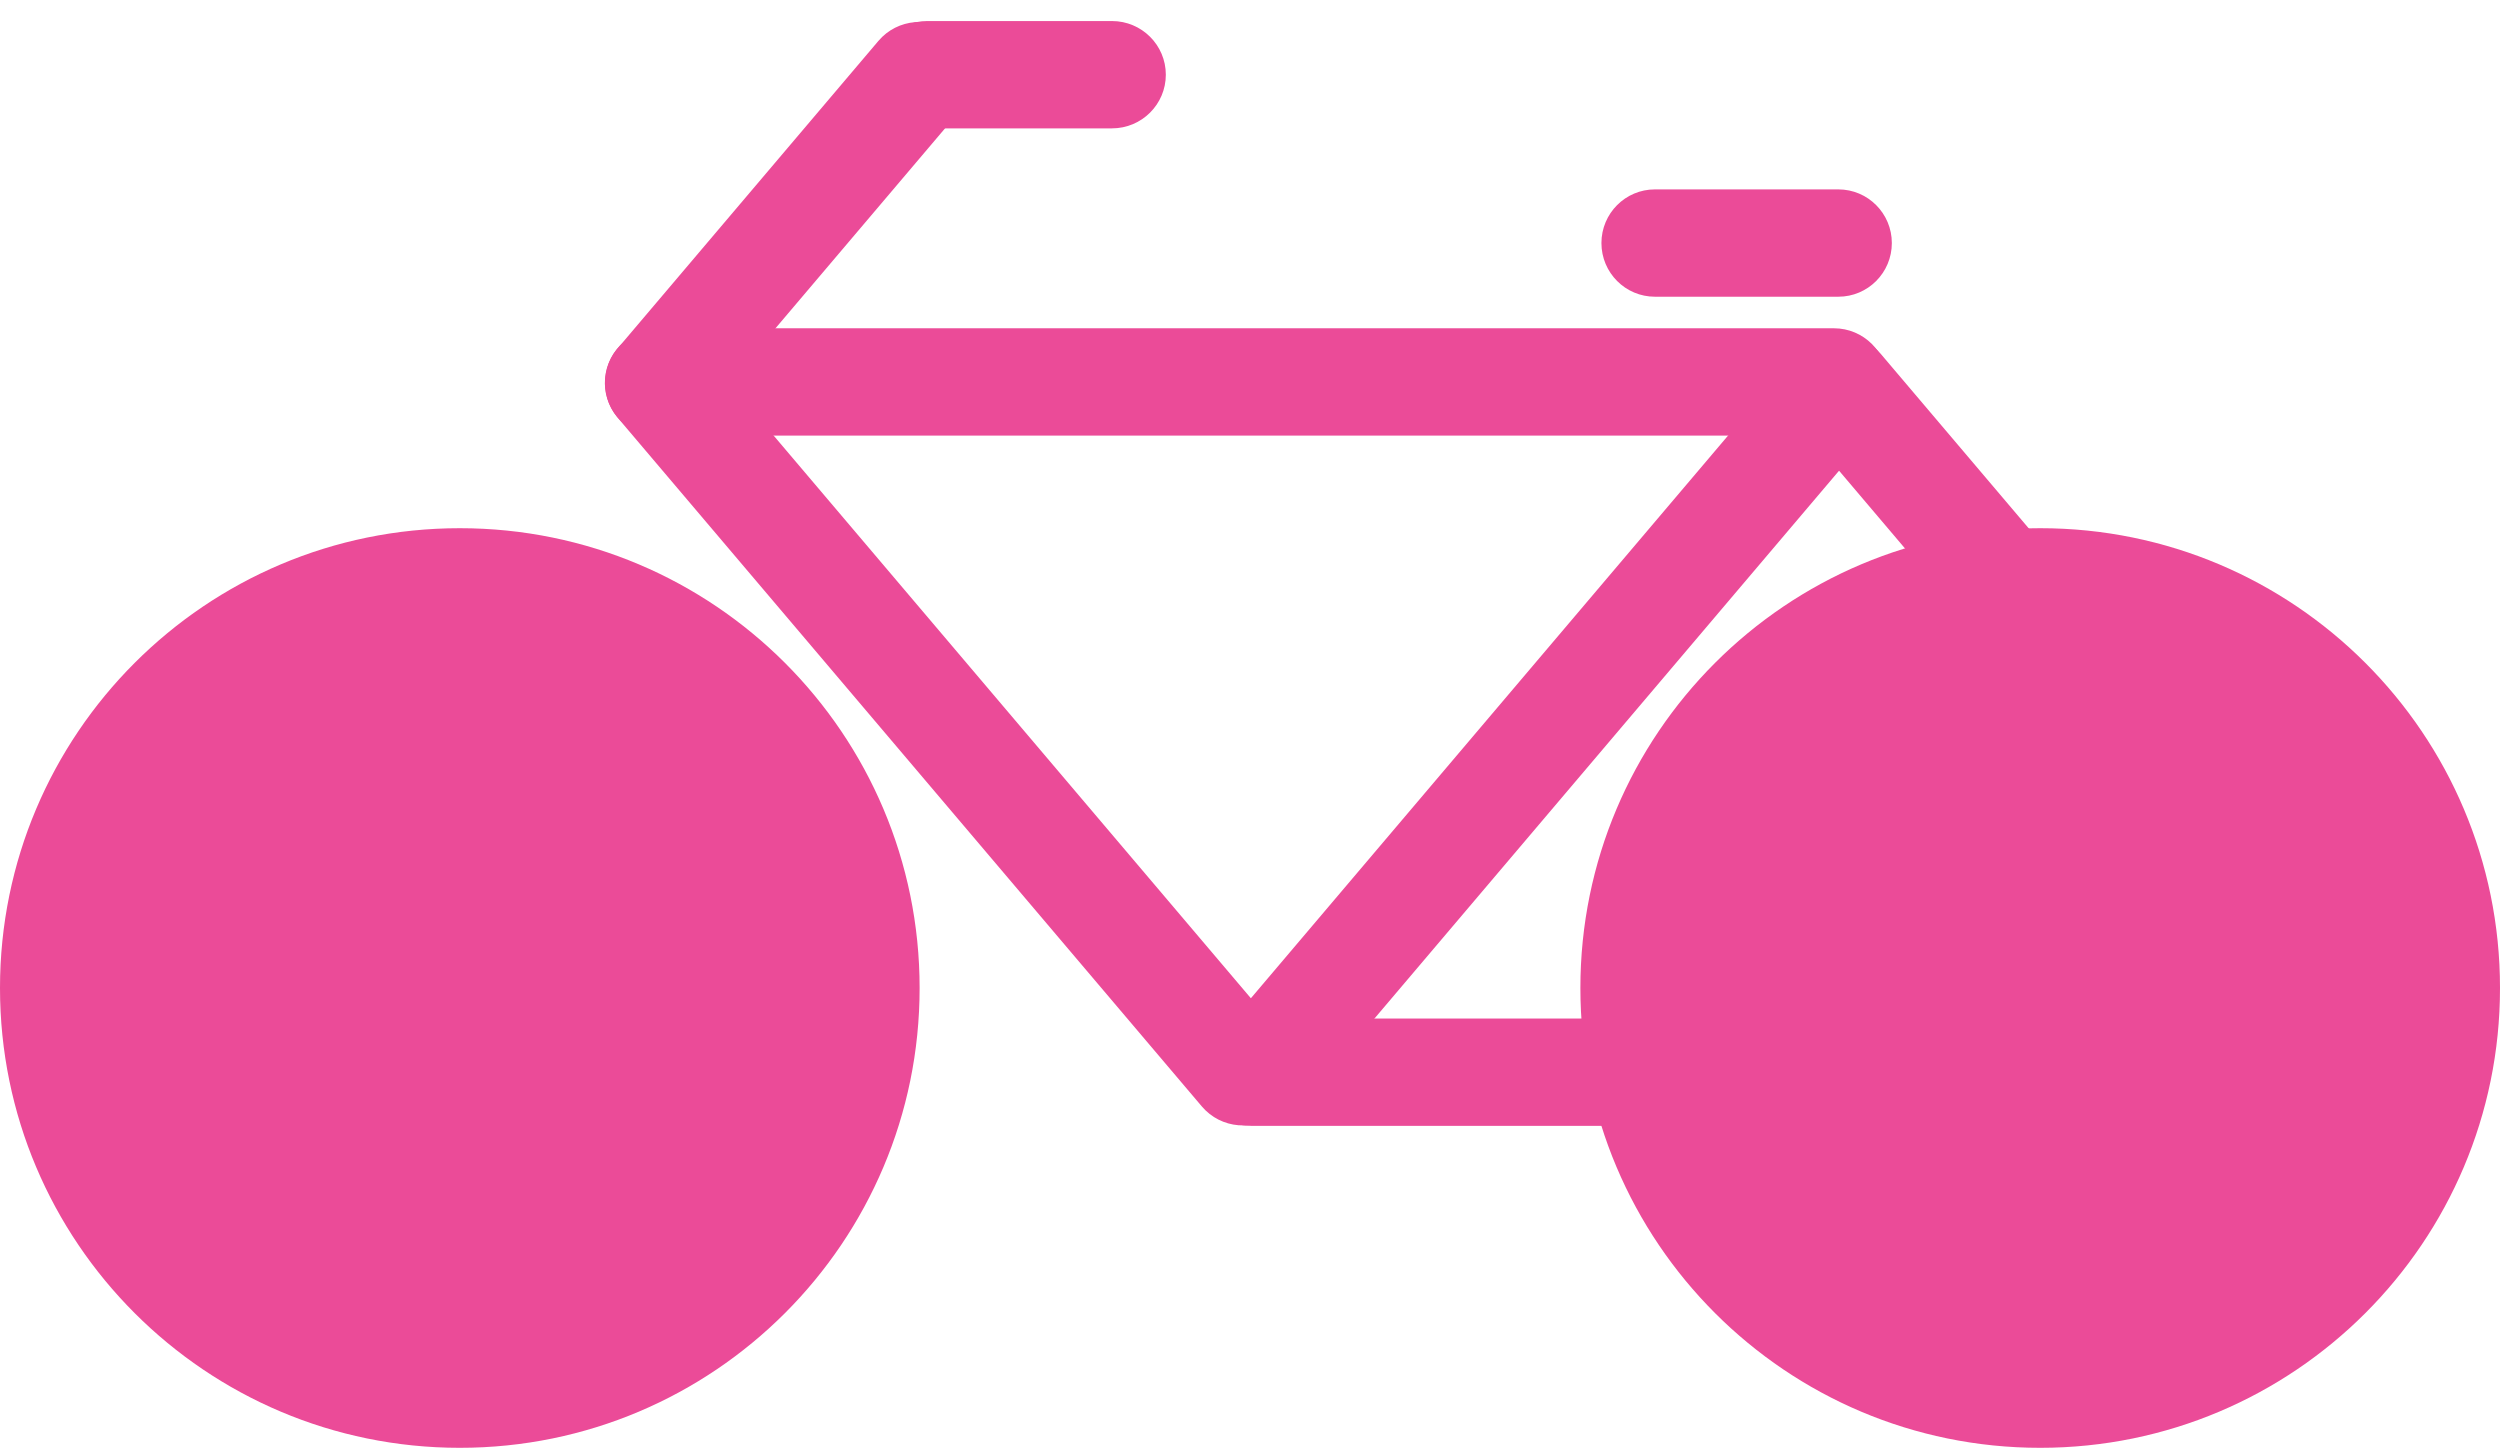 <svg width="1188" height="688" viewBox="0 0 1188 688" fill="none" xmlns="http://www.w3.org/2000/svg">
<path d="M296.44 162.488C307.185 153.375 323.284 154.697 332.398 165.443L610.036 492.787C619.15 503.533 617.827 519.632 607.082 528.745V528.745C596.337 537.859 580.238 536.536 571.124 525.791L293.486 198.446C284.372 187.701 285.695 171.602 296.44 162.488V162.488Z" fill="#EB4B98"/>
<path d="M857.697 165.112C868.443 155.998 884.541 157.321 893.655 168.066L1171.29 495.411C1180.41 506.156 1179.08 522.255 1168.34 531.369V531.369C1157.59 540.482 1141.49 539.16 1132.38 528.414L854.743 201.07C845.629 190.324 846.952 174.225 857.697 165.112V165.112Z" fill="#EB4B98"/>
<path d="M582.776 527.536C572.03 518.423 570.707 502.325 579.82 491.579L854.296 167.927C863.409 157.182 879.508 155.858 890.254 164.971V164.971C901 174.084 902.323 190.183 893.21 200.929L618.734 524.58C609.621 535.326 593.522 536.65 582.776 527.536V527.536Z" fill="#EB4B98"/>
<path d="M296.532 201.431C285.786 192.318 284.463 176.219 293.576 165.473L417.407 19.457C426.52 8.711 442.619 7.388 453.364 16.501V16.501C464.11 25.614 465.434 41.713 456.321 52.458L332.49 198.475C323.377 209.221 307.278 210.544 296.532 201.431V201.431Z" fill="#EB4B98"/>
<path d="M292 181.5C292 167.417 303.422 156 317.512 156L871.488 156C885.578 156 897 167.417 897 181.5V181.5C897 195.583 885.578 207 871.488 207L317.512 207C303.422 207 292 195.583 292 181.5V181.5Z" fill="#EB4B98"/>
<path d="M569 509.5C569 495.417 580.399 484 594.46 484H994.54C1008.6 484 1020 495.417 1020 509.5V509.5C1020 523.583 1008.6 535 994.54 535H594.46C580.399 535 569 523.583 569 509.5V509.5Z" fill="#EB4B98"/>
<path d="M761 115.5C761 101.417 772.381 90 786.421 90H873.579C887.619 90 899 101.417 899 115.5V115.5C899 129.583 887.619 141 873.579 141H786.421C772.381 141 761 129.583 761 115.5V115.5Z" fill="#EB4B98"/>
<path d="M415 35.5C415 21.417 426.464 10 440.605 10L528.395 10C542.536 10 554 21.417 554 35.5V35.5C554 49.583 542.536 61 528.395 61L440.605 61C426.464 61 415 49.583 415 35.5V35.5Z" fill="#EB4B98"/>
<path d="M437 469.5C437 590.174 339.174 688 218.5 688C97.826 688 0 590.174 0 469.5C0 348.826 97.826 251 218.5 251C339.174 251 437 348.826 437 469.5Z" fill="#EB4B98"/>
<path d="M1188 469.5C1188 590.174 1090.17 688 969.5 688C848.826 688 751 590.174 751 469.5C751 348.826 848.826 251 969.5 251C1090.17 251 1188 348.826 1188 469.5Z" fill="#EB4B98"/>
</svg>
